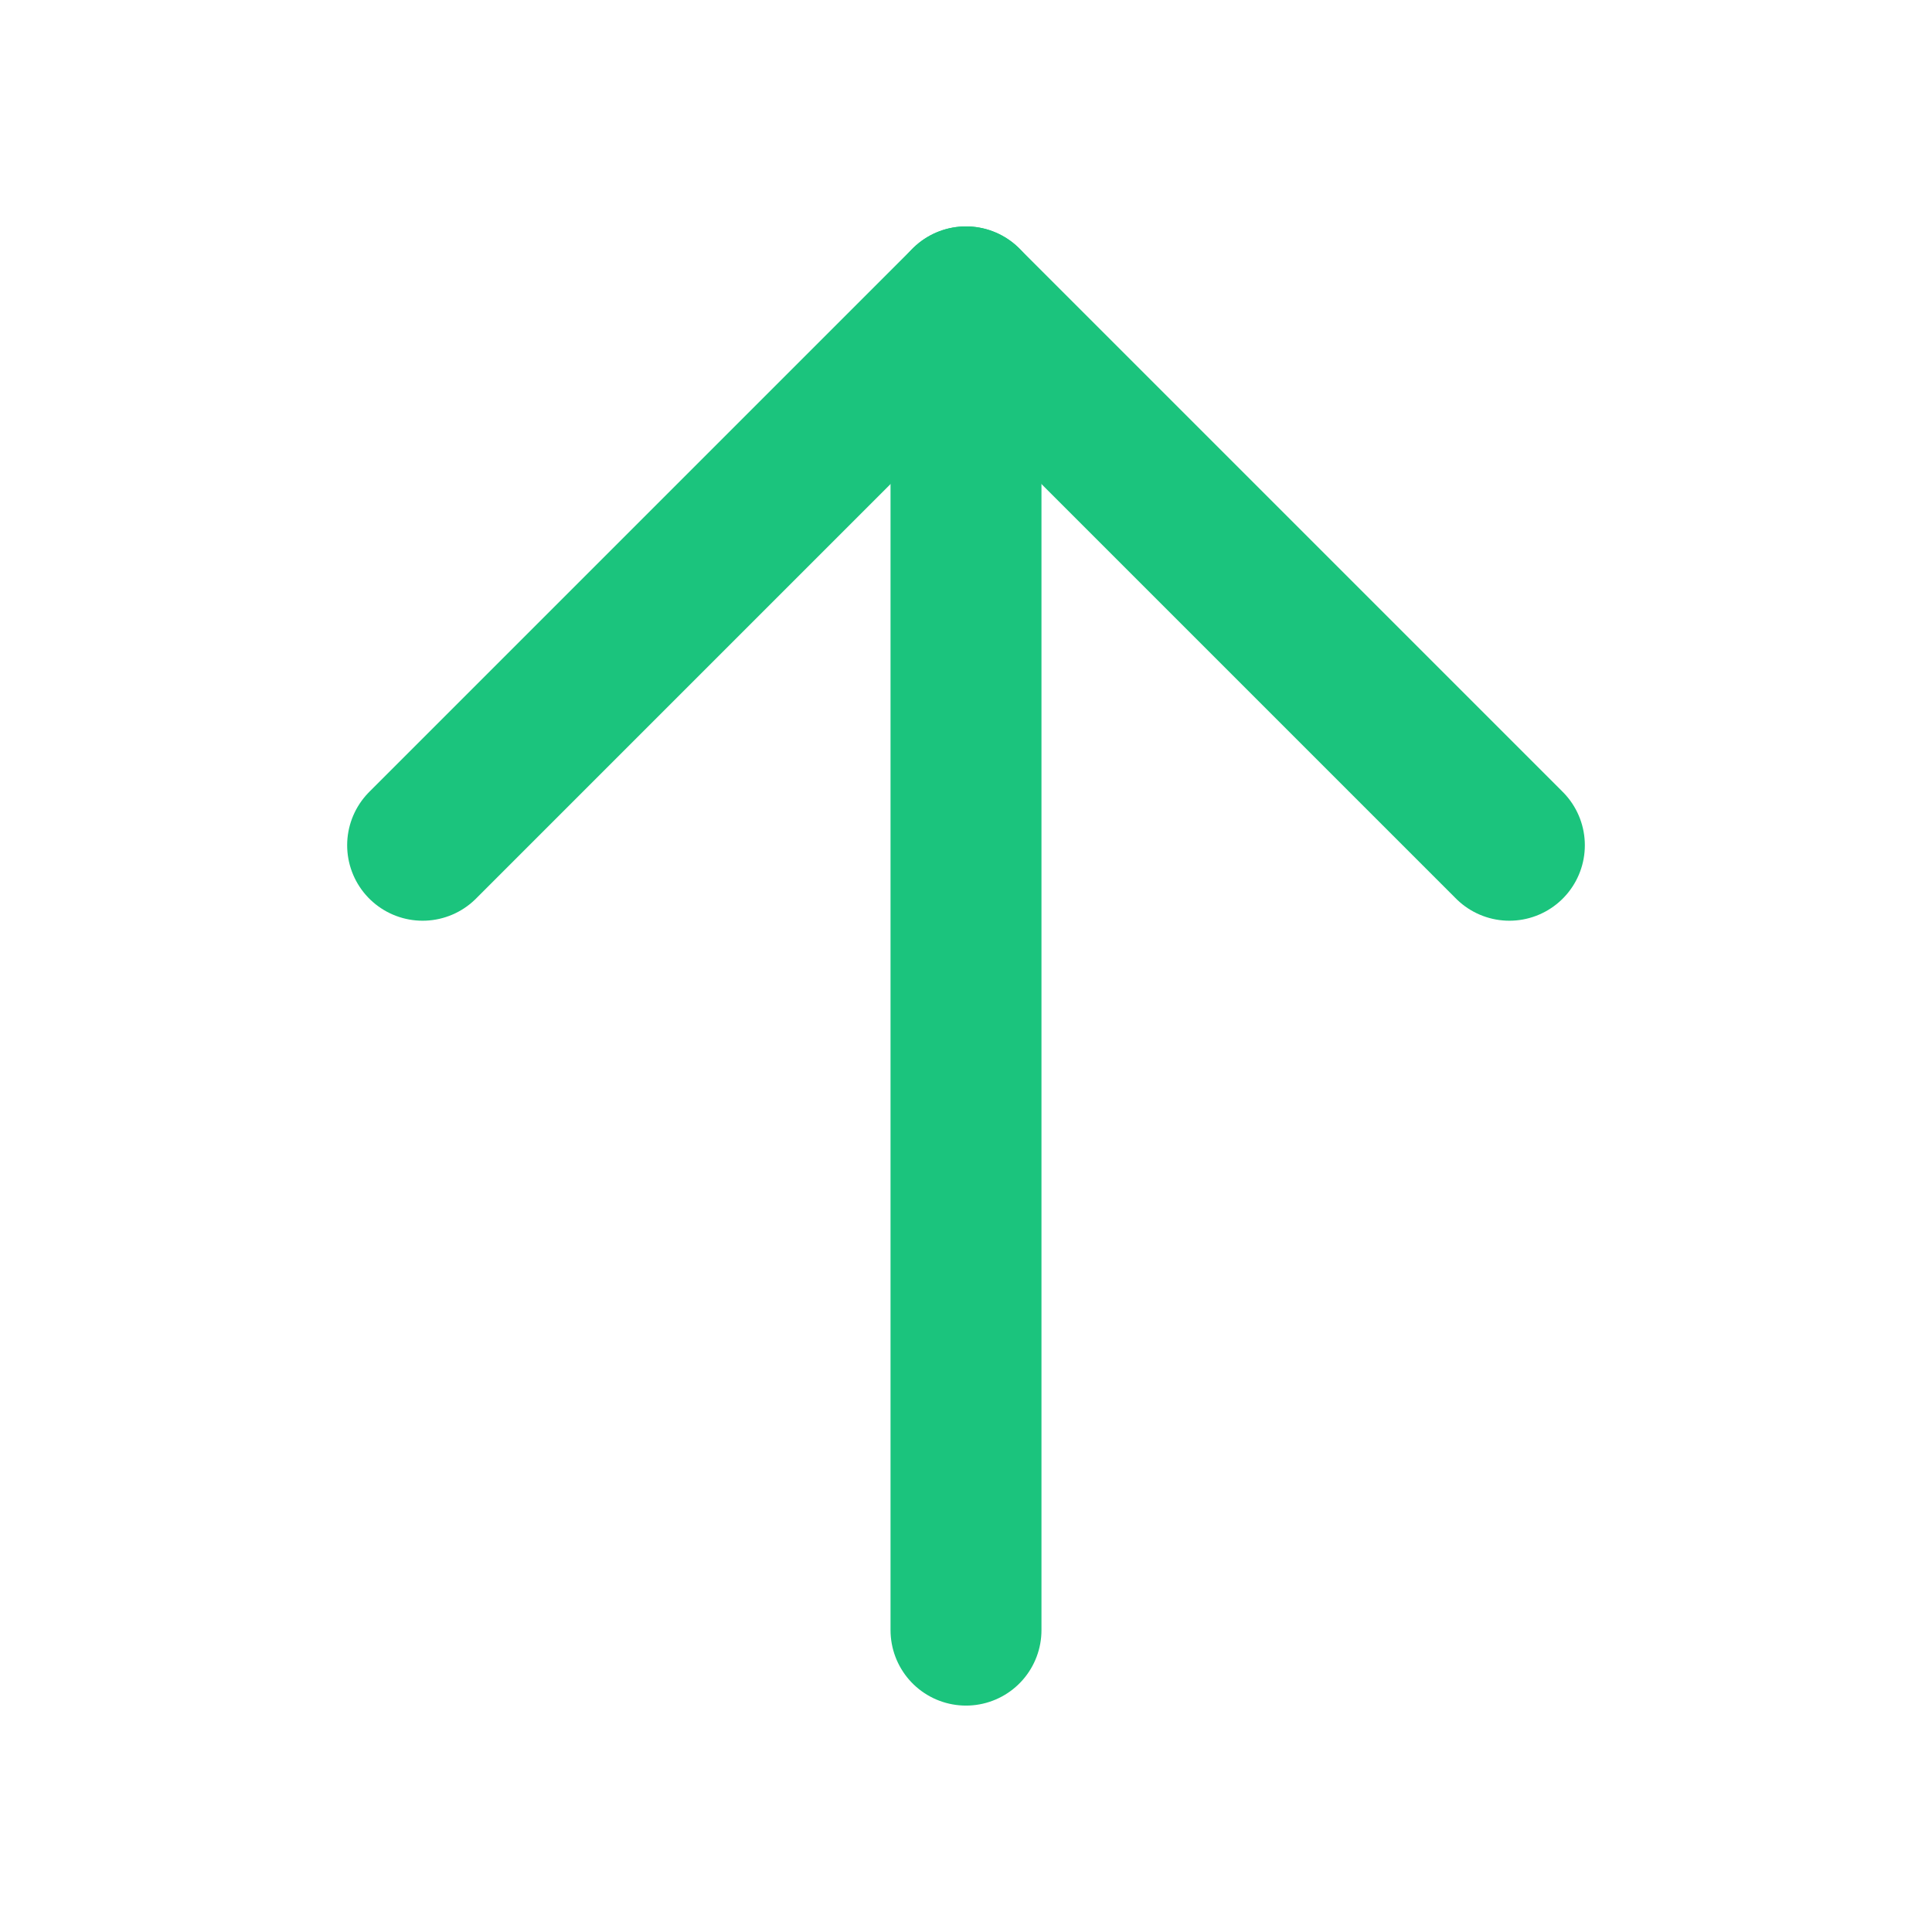 <svg width="16" height="16" viewBox="0 0 16 16" fill="none" xmlns="http://www.w3.org/2000/svg">
<path d="M8 13.5V2.5" stroke="#1BC47D" stroke-width="1.25" stroke-linecap="round" stroke-linejoin="round"/>
<path d="M3.5 7L8 2.5L12.5 7" stroke="#1BC47D" stroke-width="1.25" stroke-linecap="round" stroke-linejoin="round"/>
</svg>
